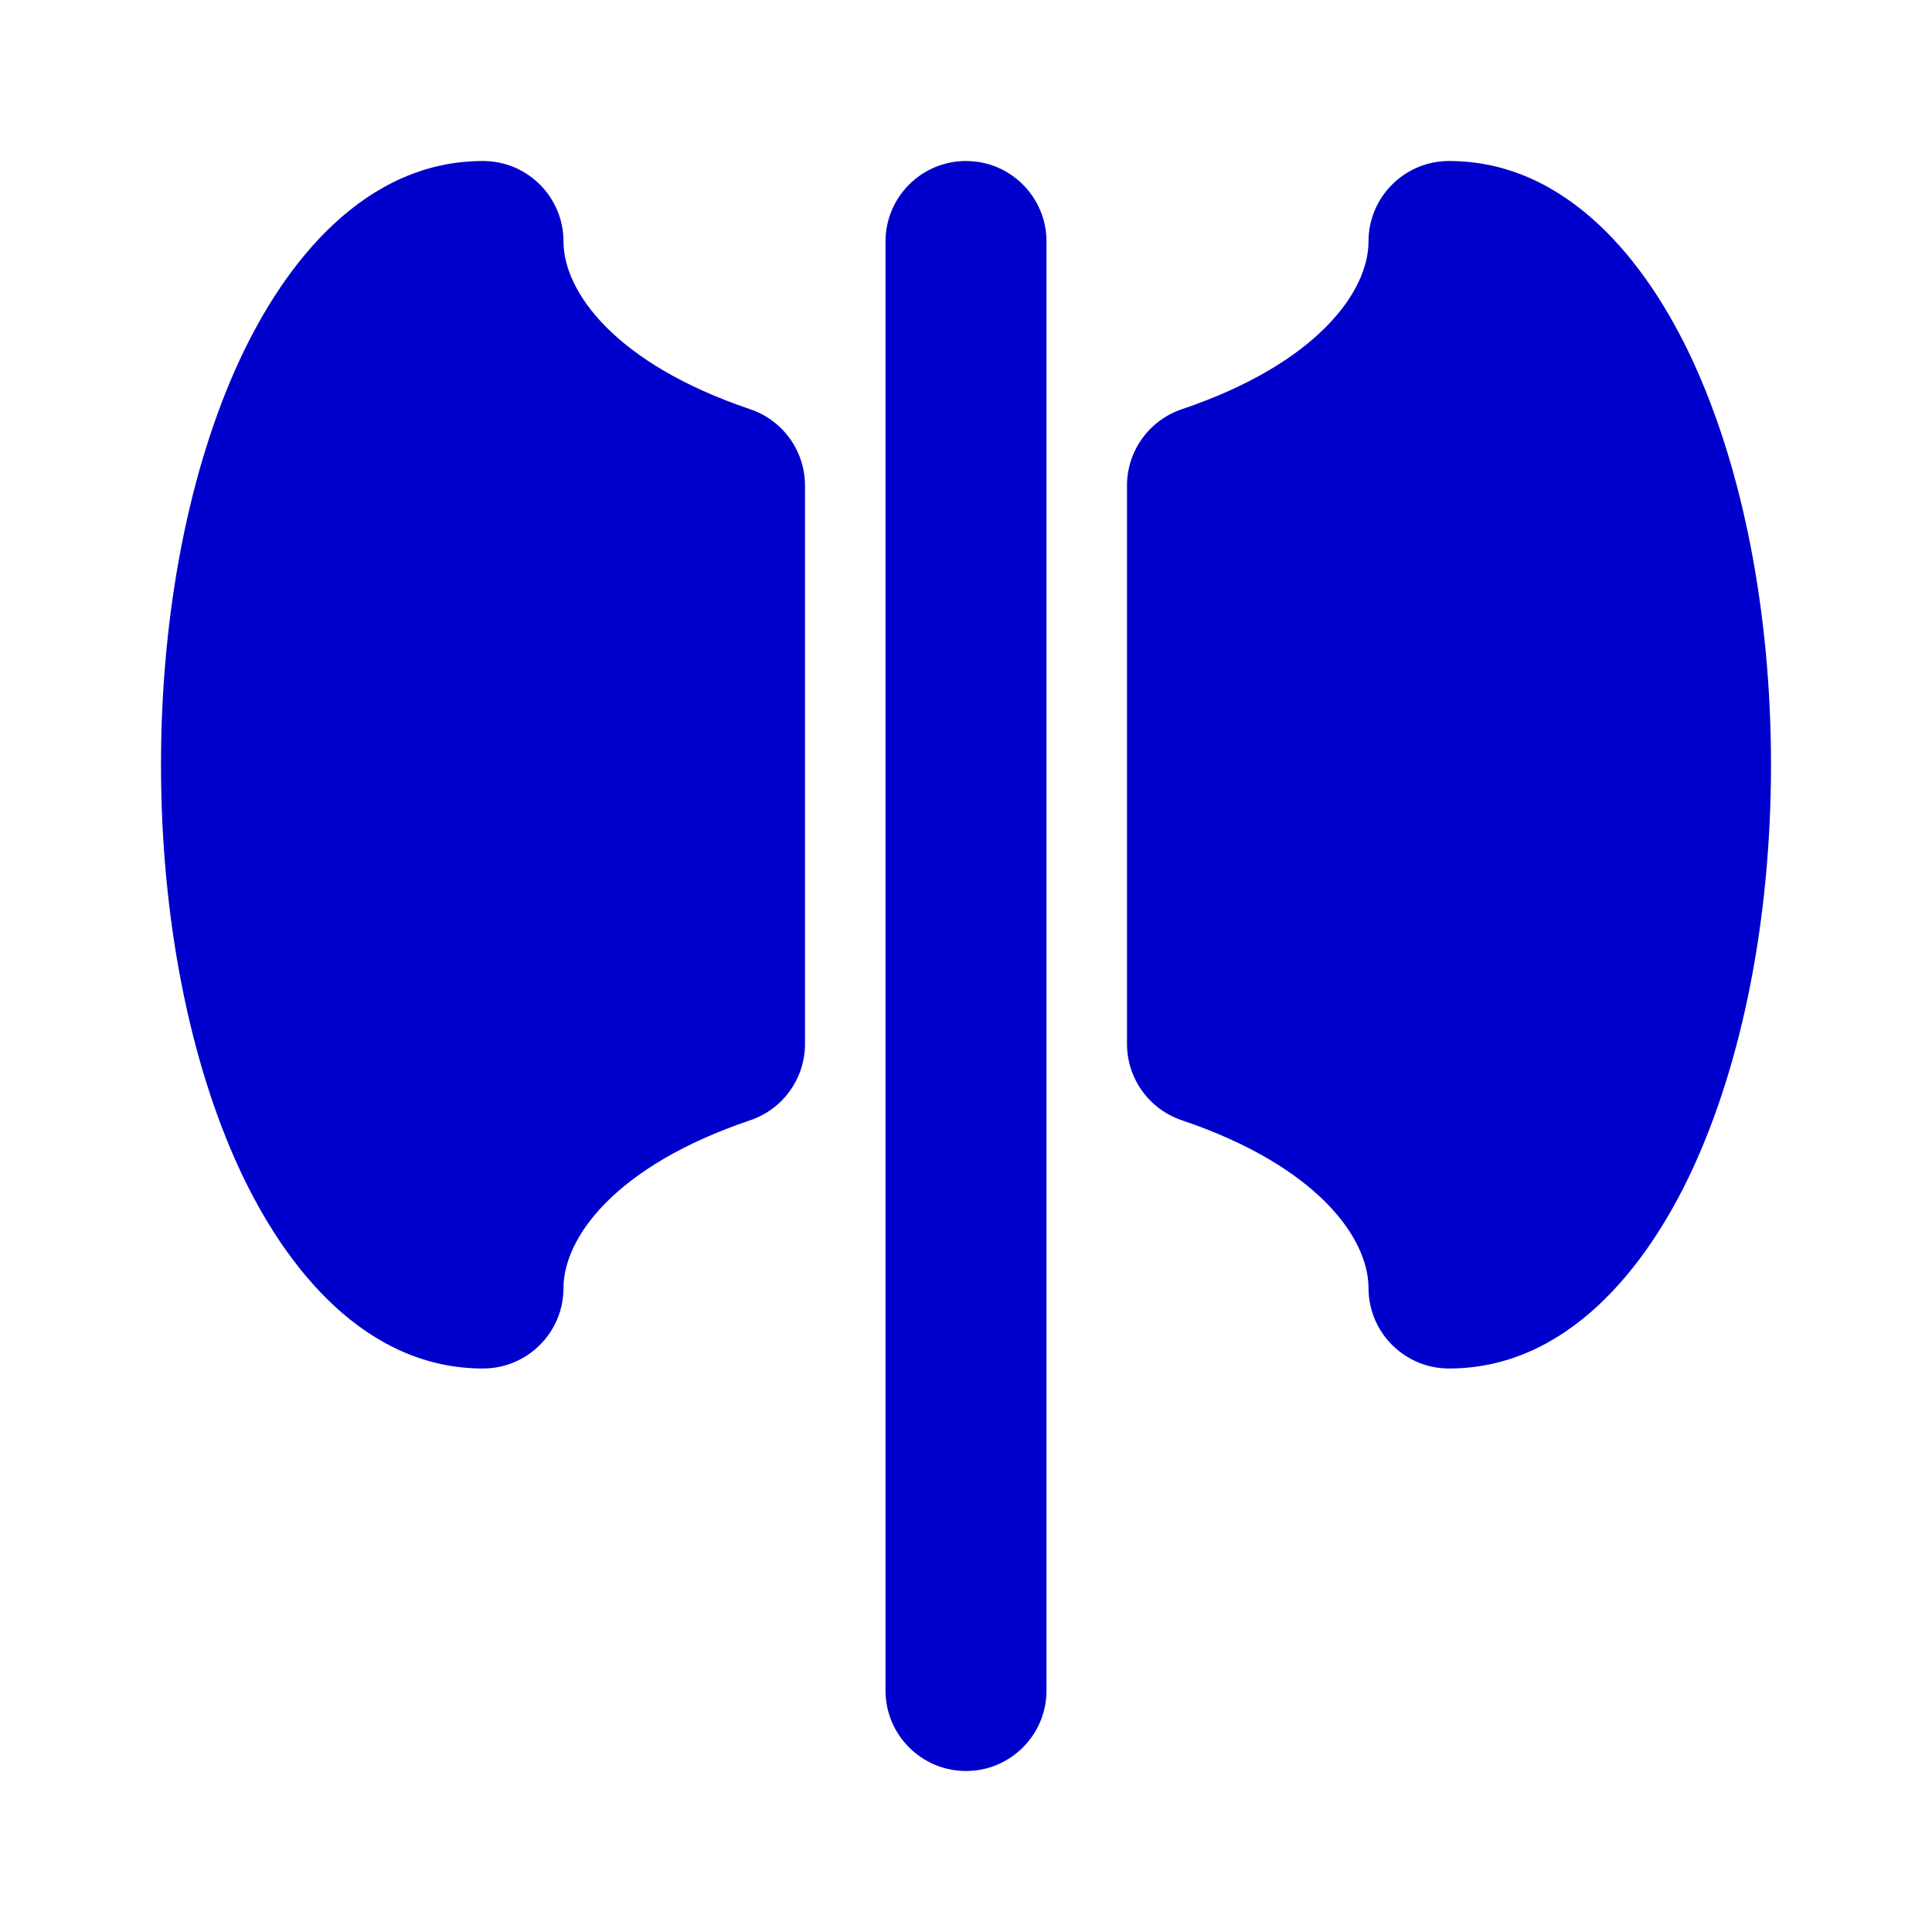 <svg width="24" height="24" viewBox="0 0 24 24" fill="none" xmlns="http://www.w3.org/2000/svg">
<path d="M6 2C4.546 2 3.548 3.235 2.971 4.485C2.355 5.82 2 7.594 2 9.5C2 11.406 2.355 13.18 2.971 14.515C3.548 15.765 4.546 17 6 17C6.552 17 7 16.552 7 16C7 15.376 7.642 14.482 9.32 13.916C9.726 13.779 10 13.397 10 12.968V6.032C10 5.603 9.726 5.221 9.32 5.084C7.642 4.518 7 3.624 7 3C7 2.448 6.552 2 6 2Z" fill="#0000CC"/>
<path d="M13 3C13 2.448 12.552 2 12 2C11.448 2 11 2.448 11 3V21C11 21.552 11.448 22 12 22C12.552 22 13 21.552 13 21V3Z" fill="#0000CC"/>
<path d="M18 2C17.448 2 17 2.448 17 3C17 3.624 16.358 4.518 14.68 5.084C14.274 5.221 14 5.603 14 6.032V12.968C14 13.397 14.274 13.779 14.68 13.916C16.358 14.482 17 15.376 17 16C17 16.552 17.448 17 18 17C19.454 17 20.452 15.765 21.029 14.515C21.645 13.18 22 11.406 22 9.5C22 7.594 21.645 5.82 21.029 4.485C20.452 3.235 19.454 2 18 2Z" fill="#0000CC"/>
</svg>
